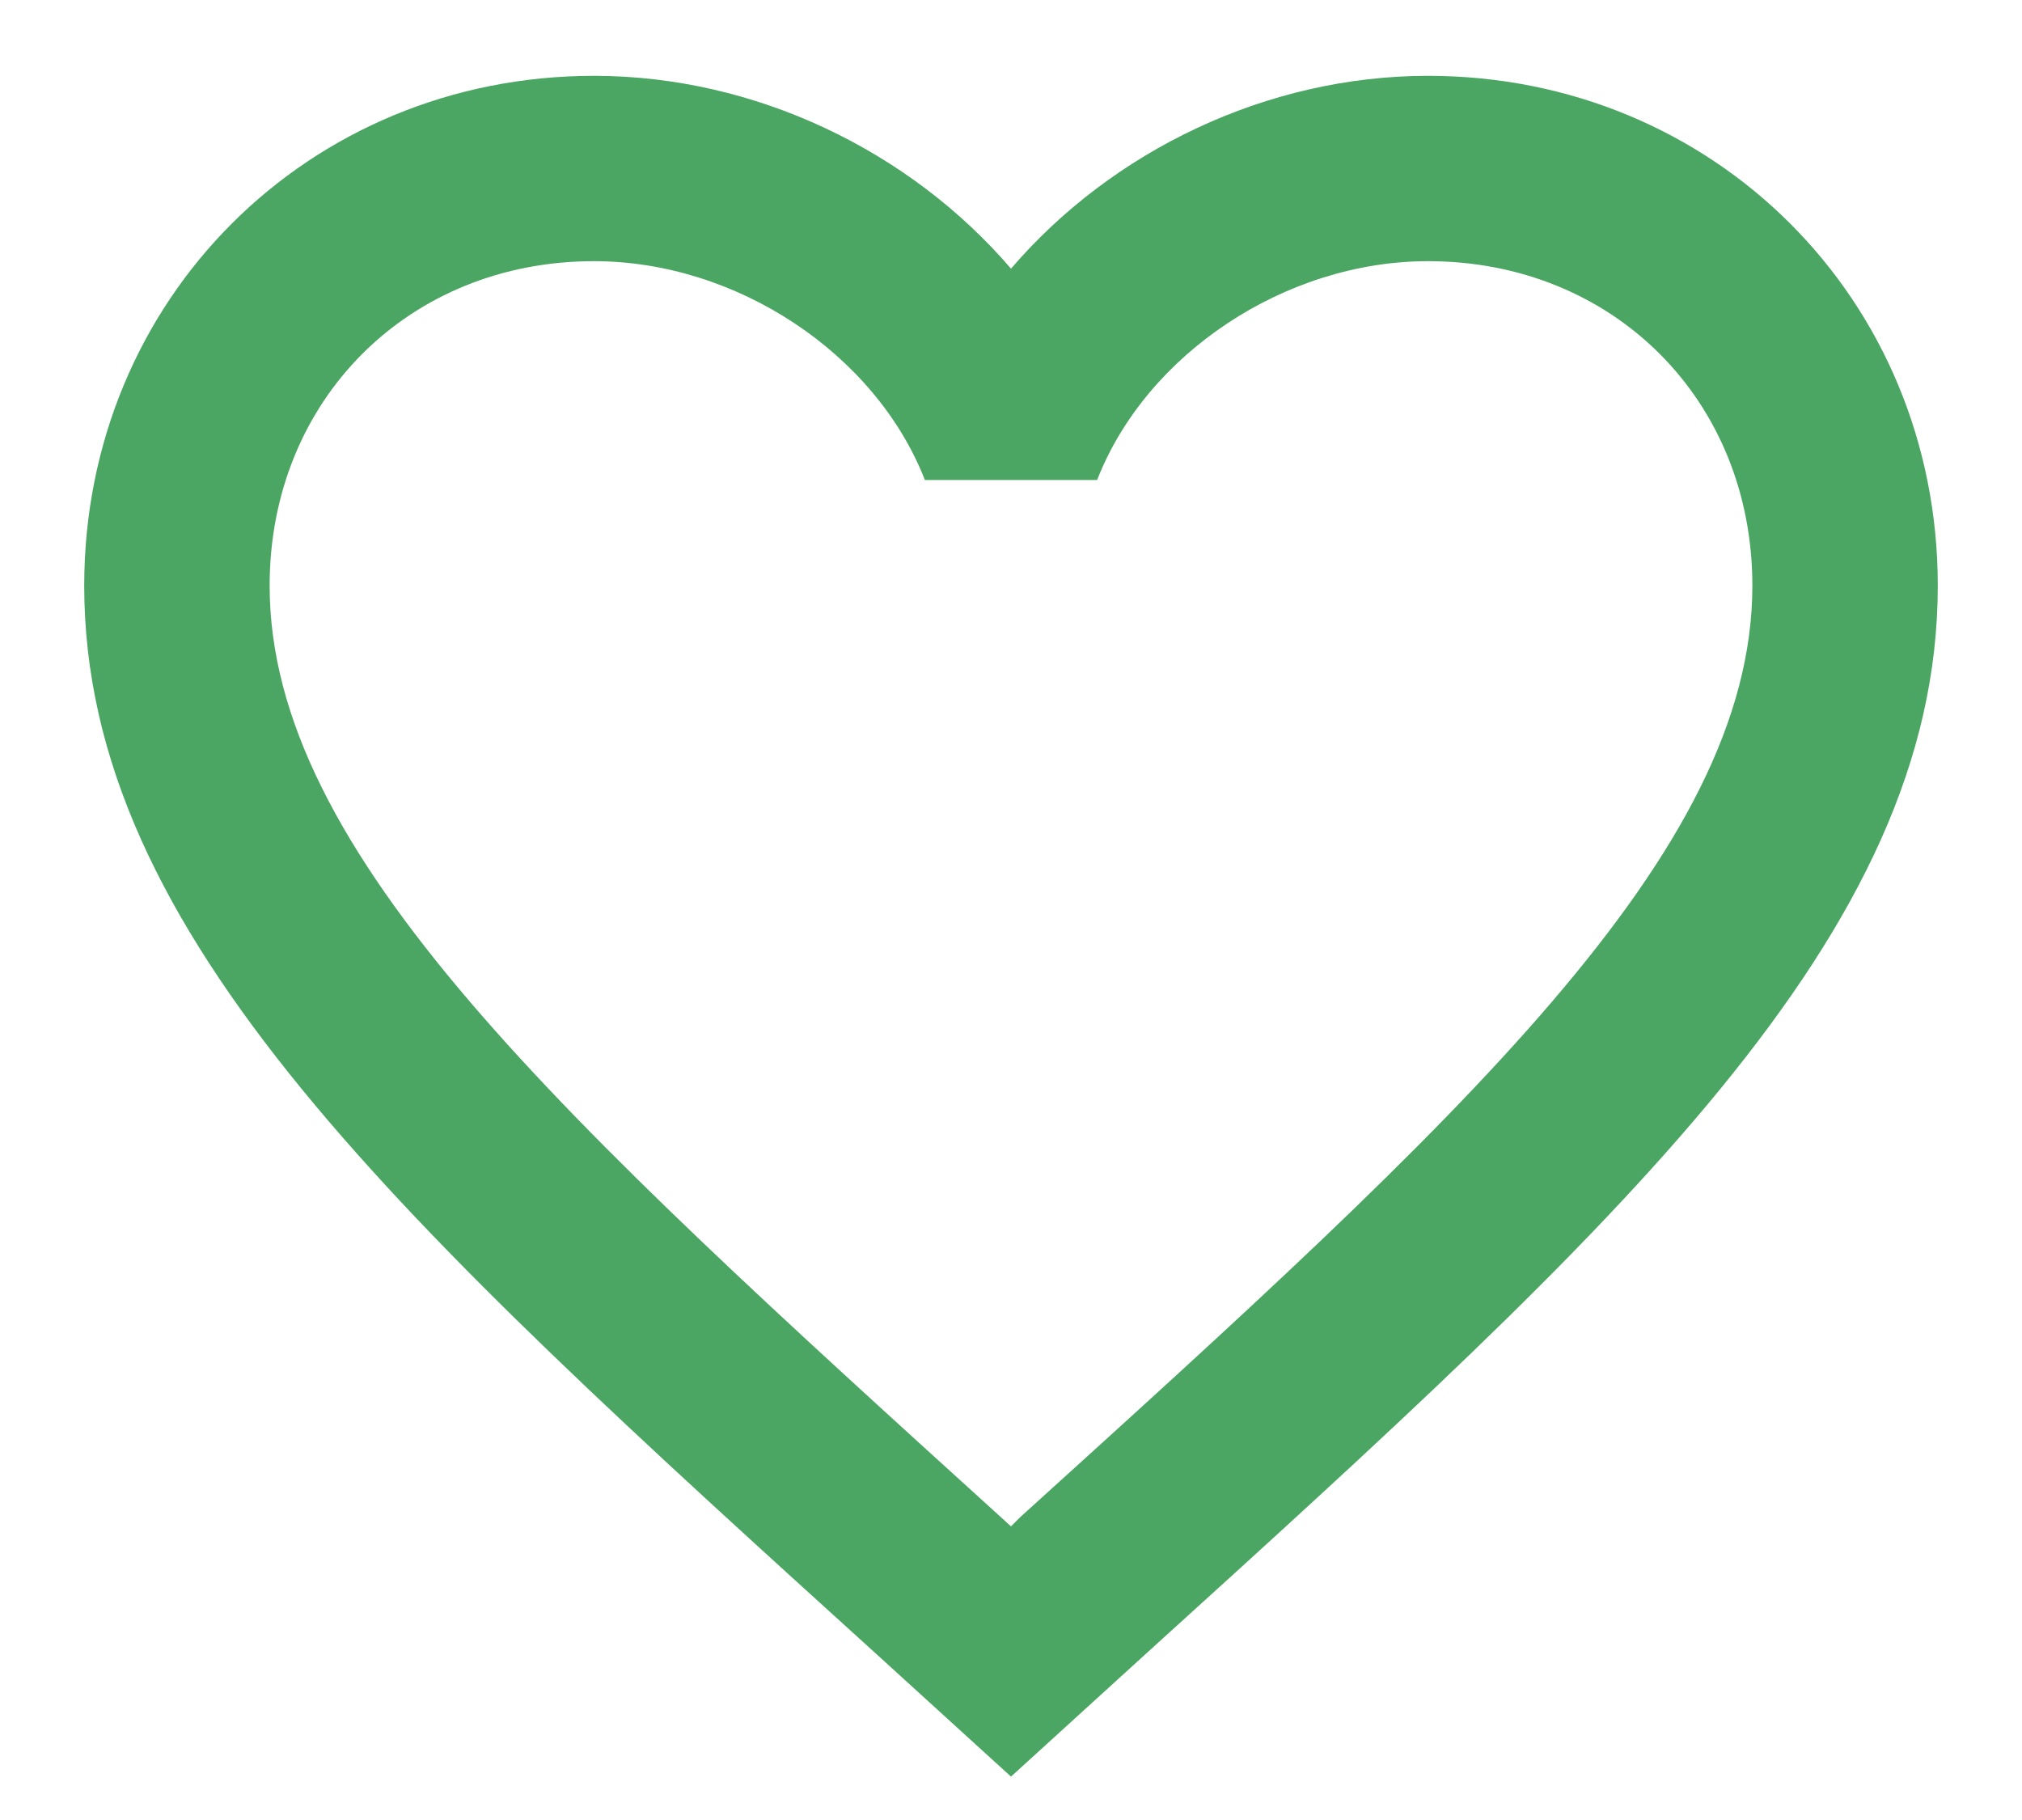 <svg width="20" height="18" viewBox="0 0 20 18" fill="none" xmlns="http://www.w3.org/2000/svg">
<path d="M10.092 15.004L10 15.096L9.899 15.004C5.545 11.053 2.667 8.441 2.667 5.792C2.667 3.958 4.042 2.583 5.875 2.583C7.287 2.583 8.662 3.5 9.148 4.747H10.852C11.338 3.5 12.713 2.583 14.125 2.583C15.958 2.583 17.333 3.958 17.333 5.792C17.333 8.441 14.455 11.053 10.092 15.004ZM14.125 0.75C12.53 0.75 10.999 1.492 10 2.657C9.001 1.492 7.47 0.75 5.875 0.75C3.052 0.75 0.833 2.959 0.833 5.792C0.833 9.248 3.95 12.08 8.671 16.361L10 17.571L11.329 16.361C16.05 12.08 19.167 9.248 19.167 5.792C19.167 2.959 16.948 0.75 14.125 0.75Z" fill="#4BA664"/>
</svg>
